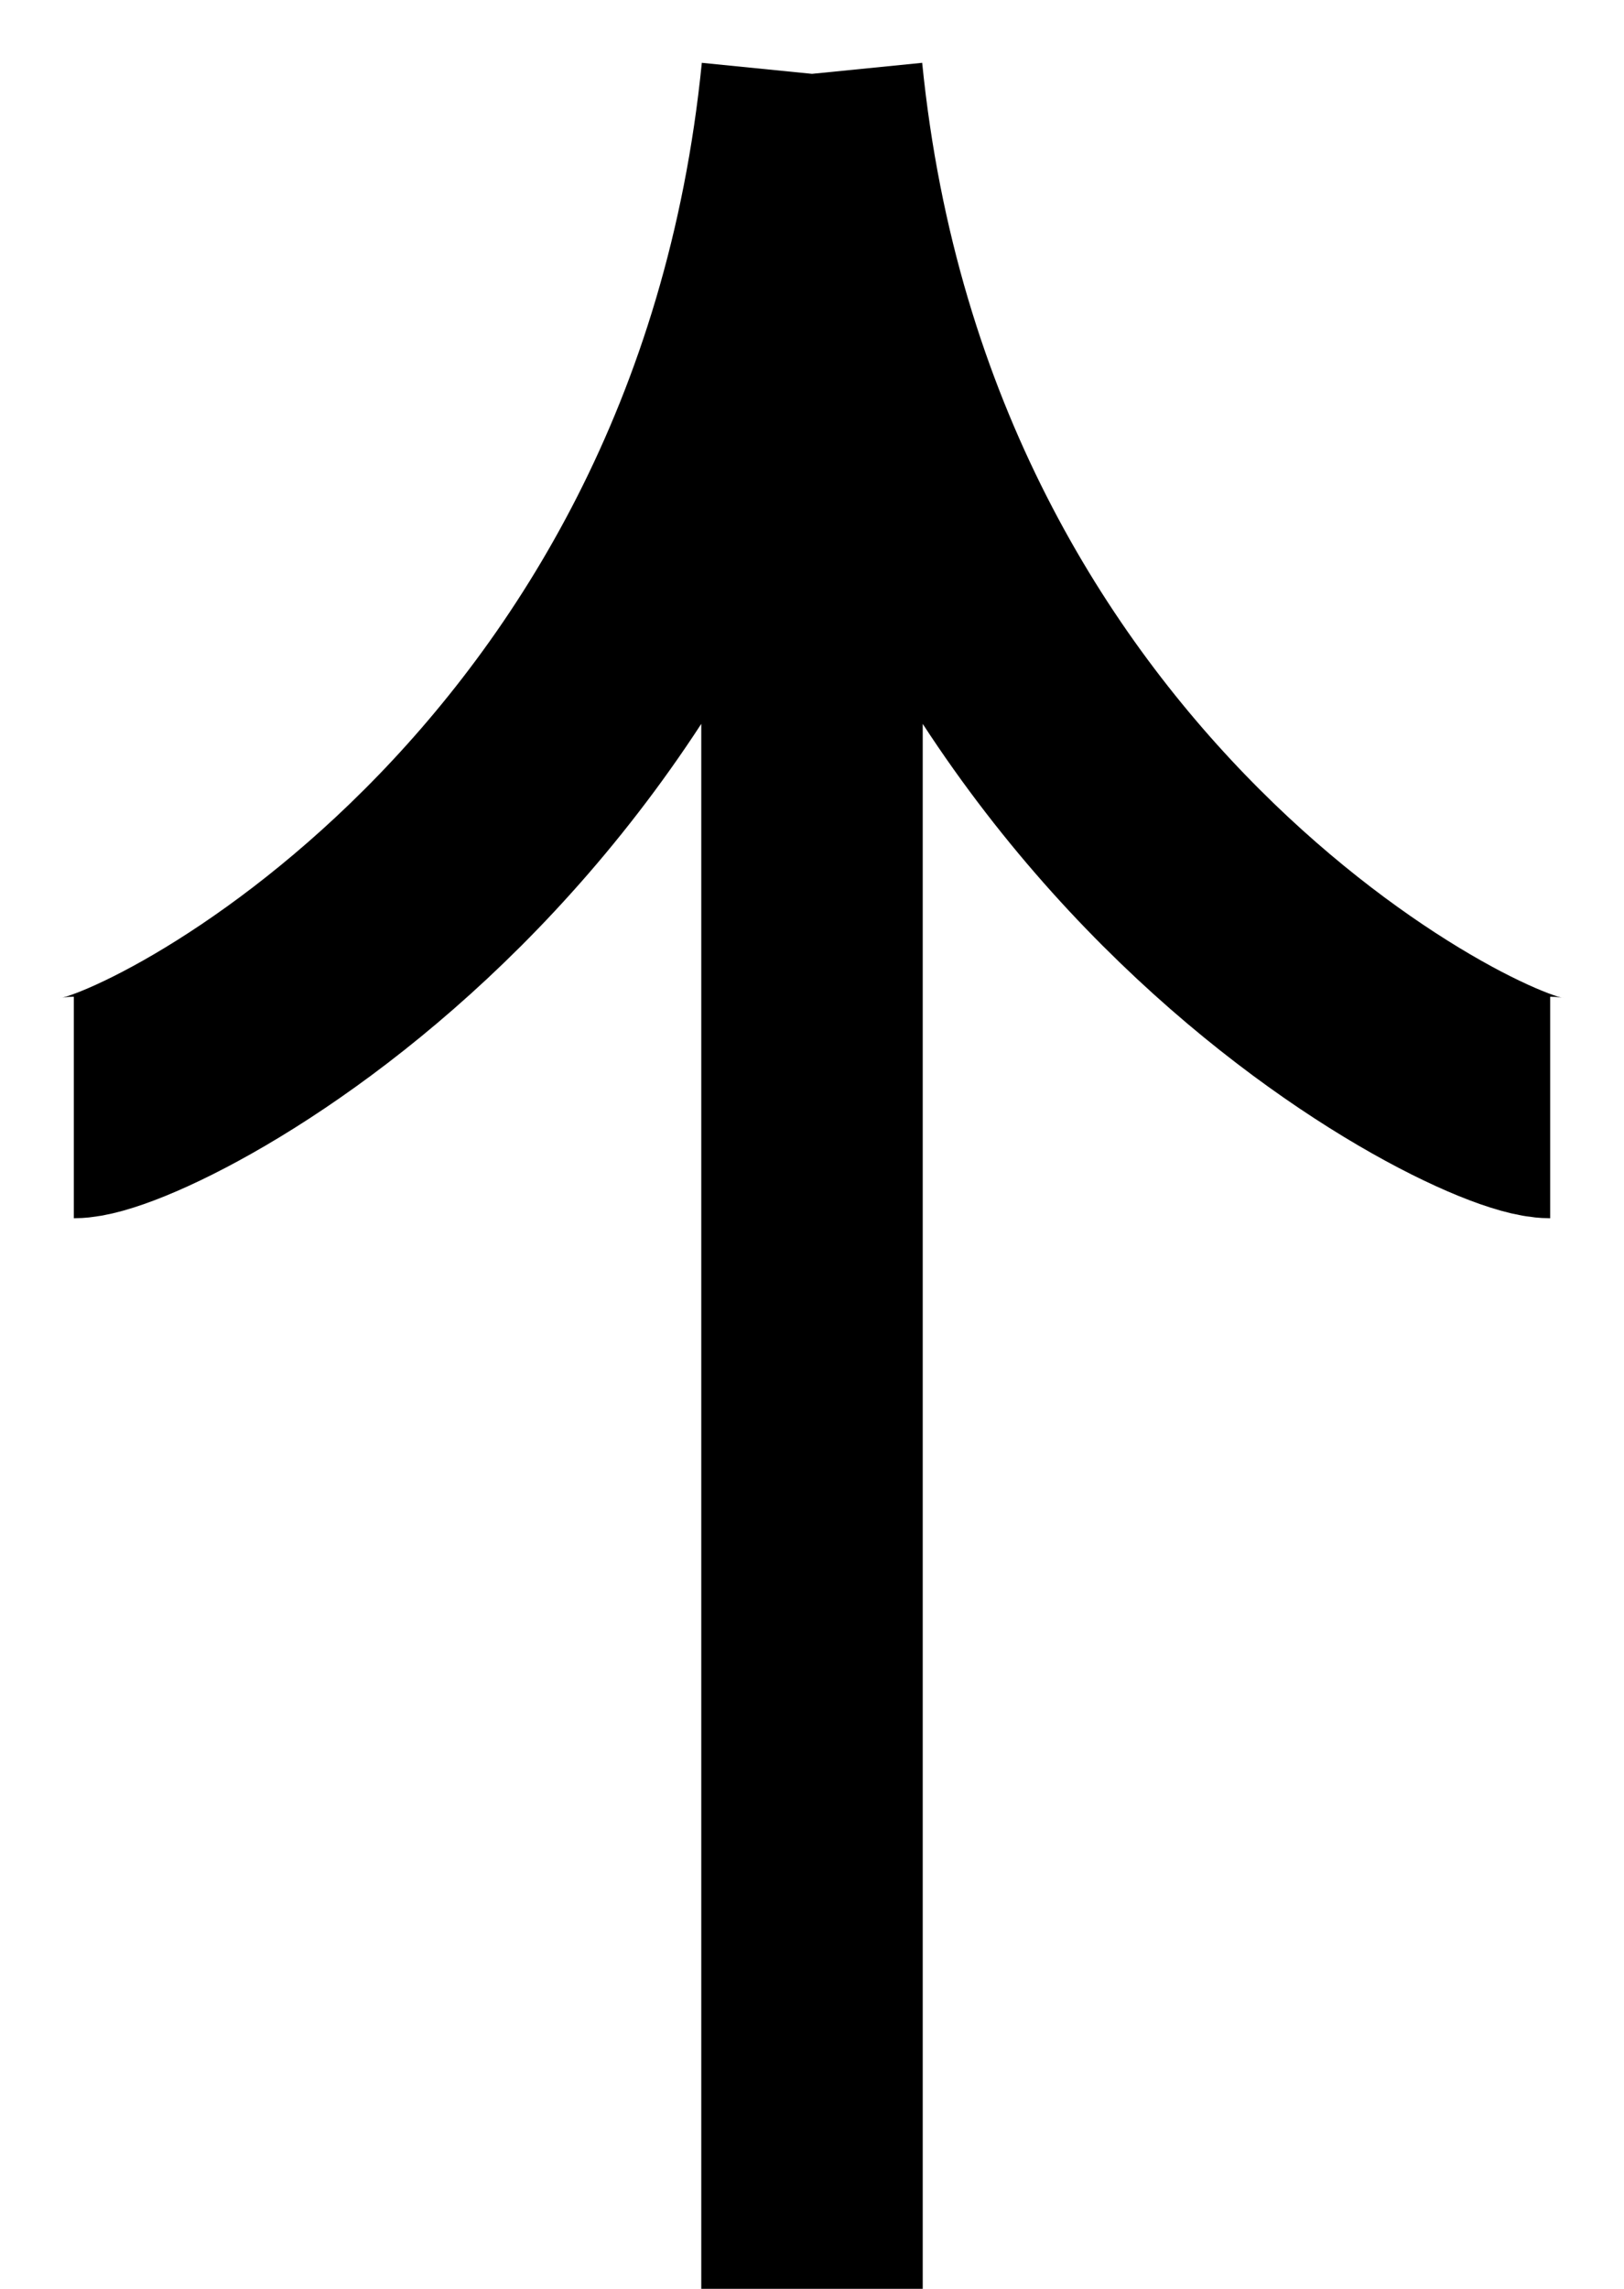 <svg width="22" height="31" viewBox="0 0 22 31" fill="none" xmlns="http://www.w3.org/2000/svg">
<path d="M11 31V1M11 1C10 11 2 15 1 15M11 1C12 11 20 15 21 15" stroke="black" stroke-width="3"/>
</svg>
